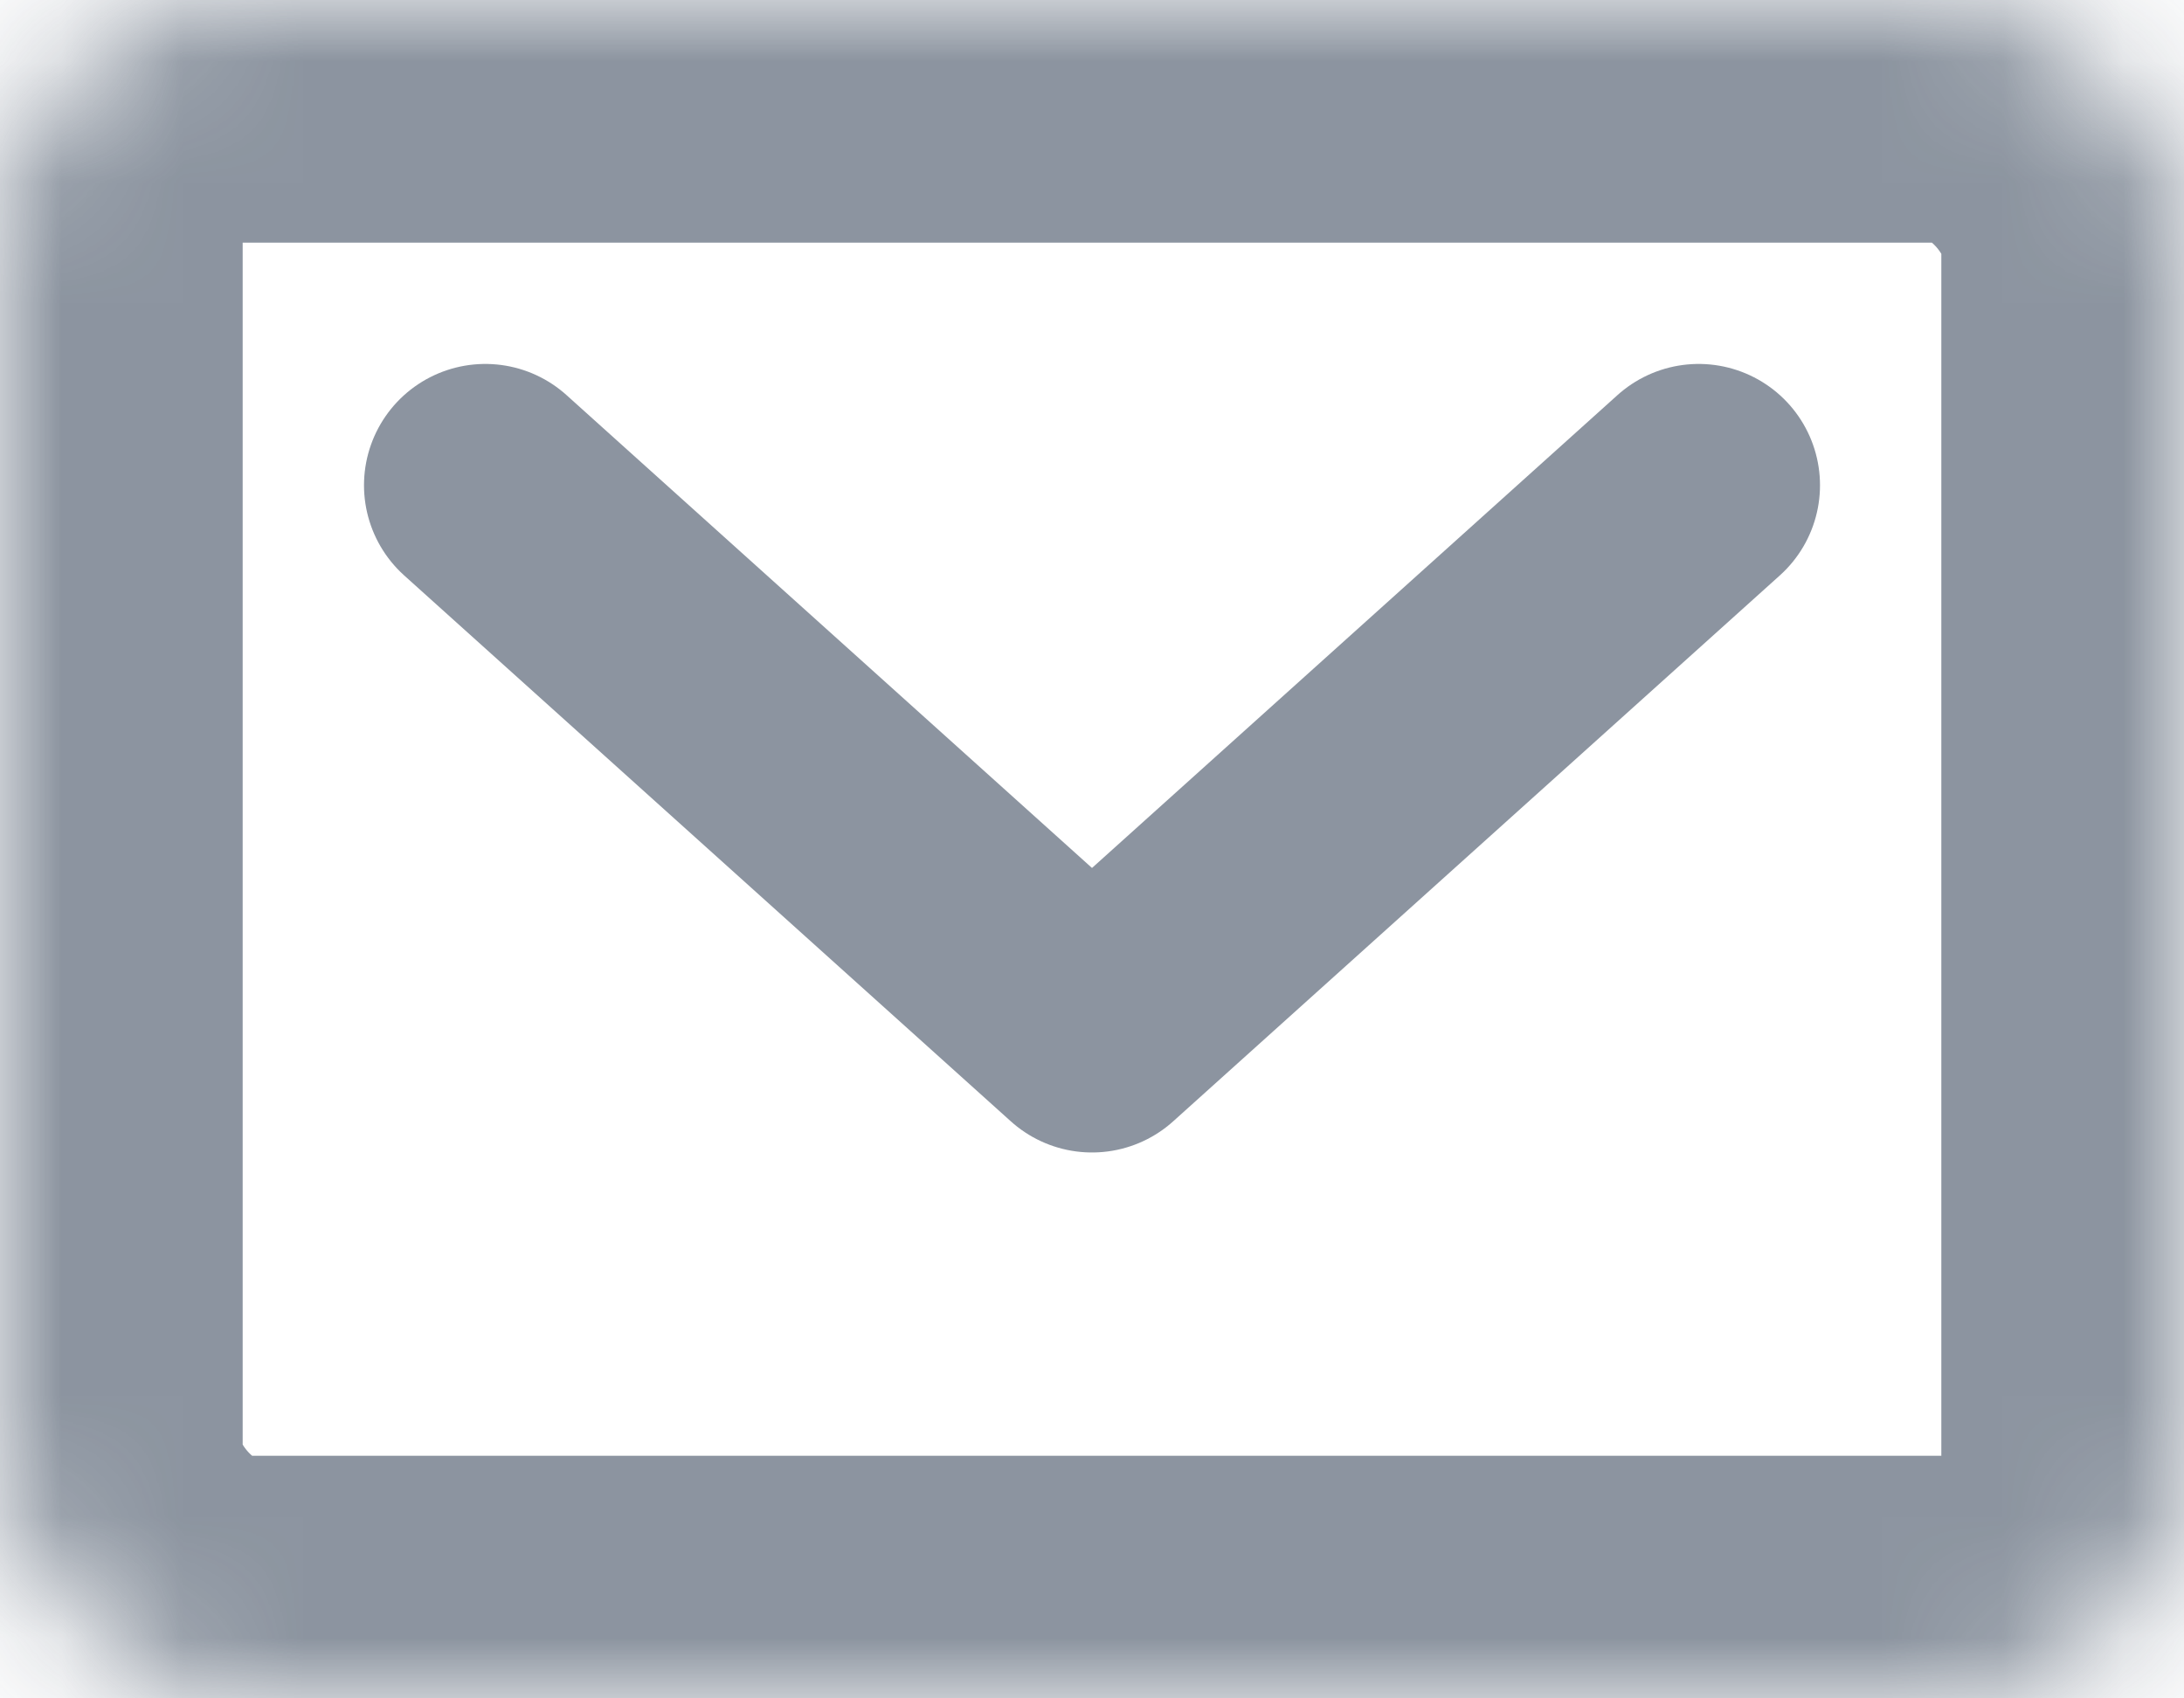 <?xml version="1.0" encoding="UTF-8" standalone="no"?>
<svg width="18px" height="14px" viewBox="0 0 18 14" version="1.1" xmlns="http://www.w3.org/2000/svg" xmlns:xlink="http://www.w3.org/1999/xlink">
    <!-- Generator: sketchtool 39.1 (31720) - http://www.bohemiancoding.com/sketch -->
    <title>CB4270CE-5DCB-4C3A-BF05-EDD4E0E47F98</title>
    <desc>Created with sketchtool.</desc>
    <defs>
        <rect id="path-1" x="0" y="0" width="18" height="14" rx="2"></rect>
        <mask id="mask-2" maskContentUnits="userSpaceOnUse" maskUnits="objectBoundingBox" x="0" y="0" width="18" height="14" fill="white">
            <use xlink:href="#path-1"></use>
        </mask>
    </defs>
    <g id="Login" stroke="none" stroke-width="1" fill="none" fill-rule="evenodd">
        <g transform="translate(-191, -477)" id="email">
            <g transform="translate(191, 475)">
                <rect id="Rectangle-56-Copy" x="0" y="0" width="18" height="18"></rect>
                <g id="Group" opacity="0.6" transform="translate(0, 2)" stroke="#3F4D60">
                    <use id="Rectangle-55" mask="url(#mask-2)" stroke-width="4" xlink:href="#path-1"></use>
                    <polyline id="Path-42" stroke-width="2" stroke-linecap="round" stroke-linejoin="round" points="4 4 9 8.5 14 4"></polyline>
                </g>
            </g>
        </g>
    </g>
</svg>